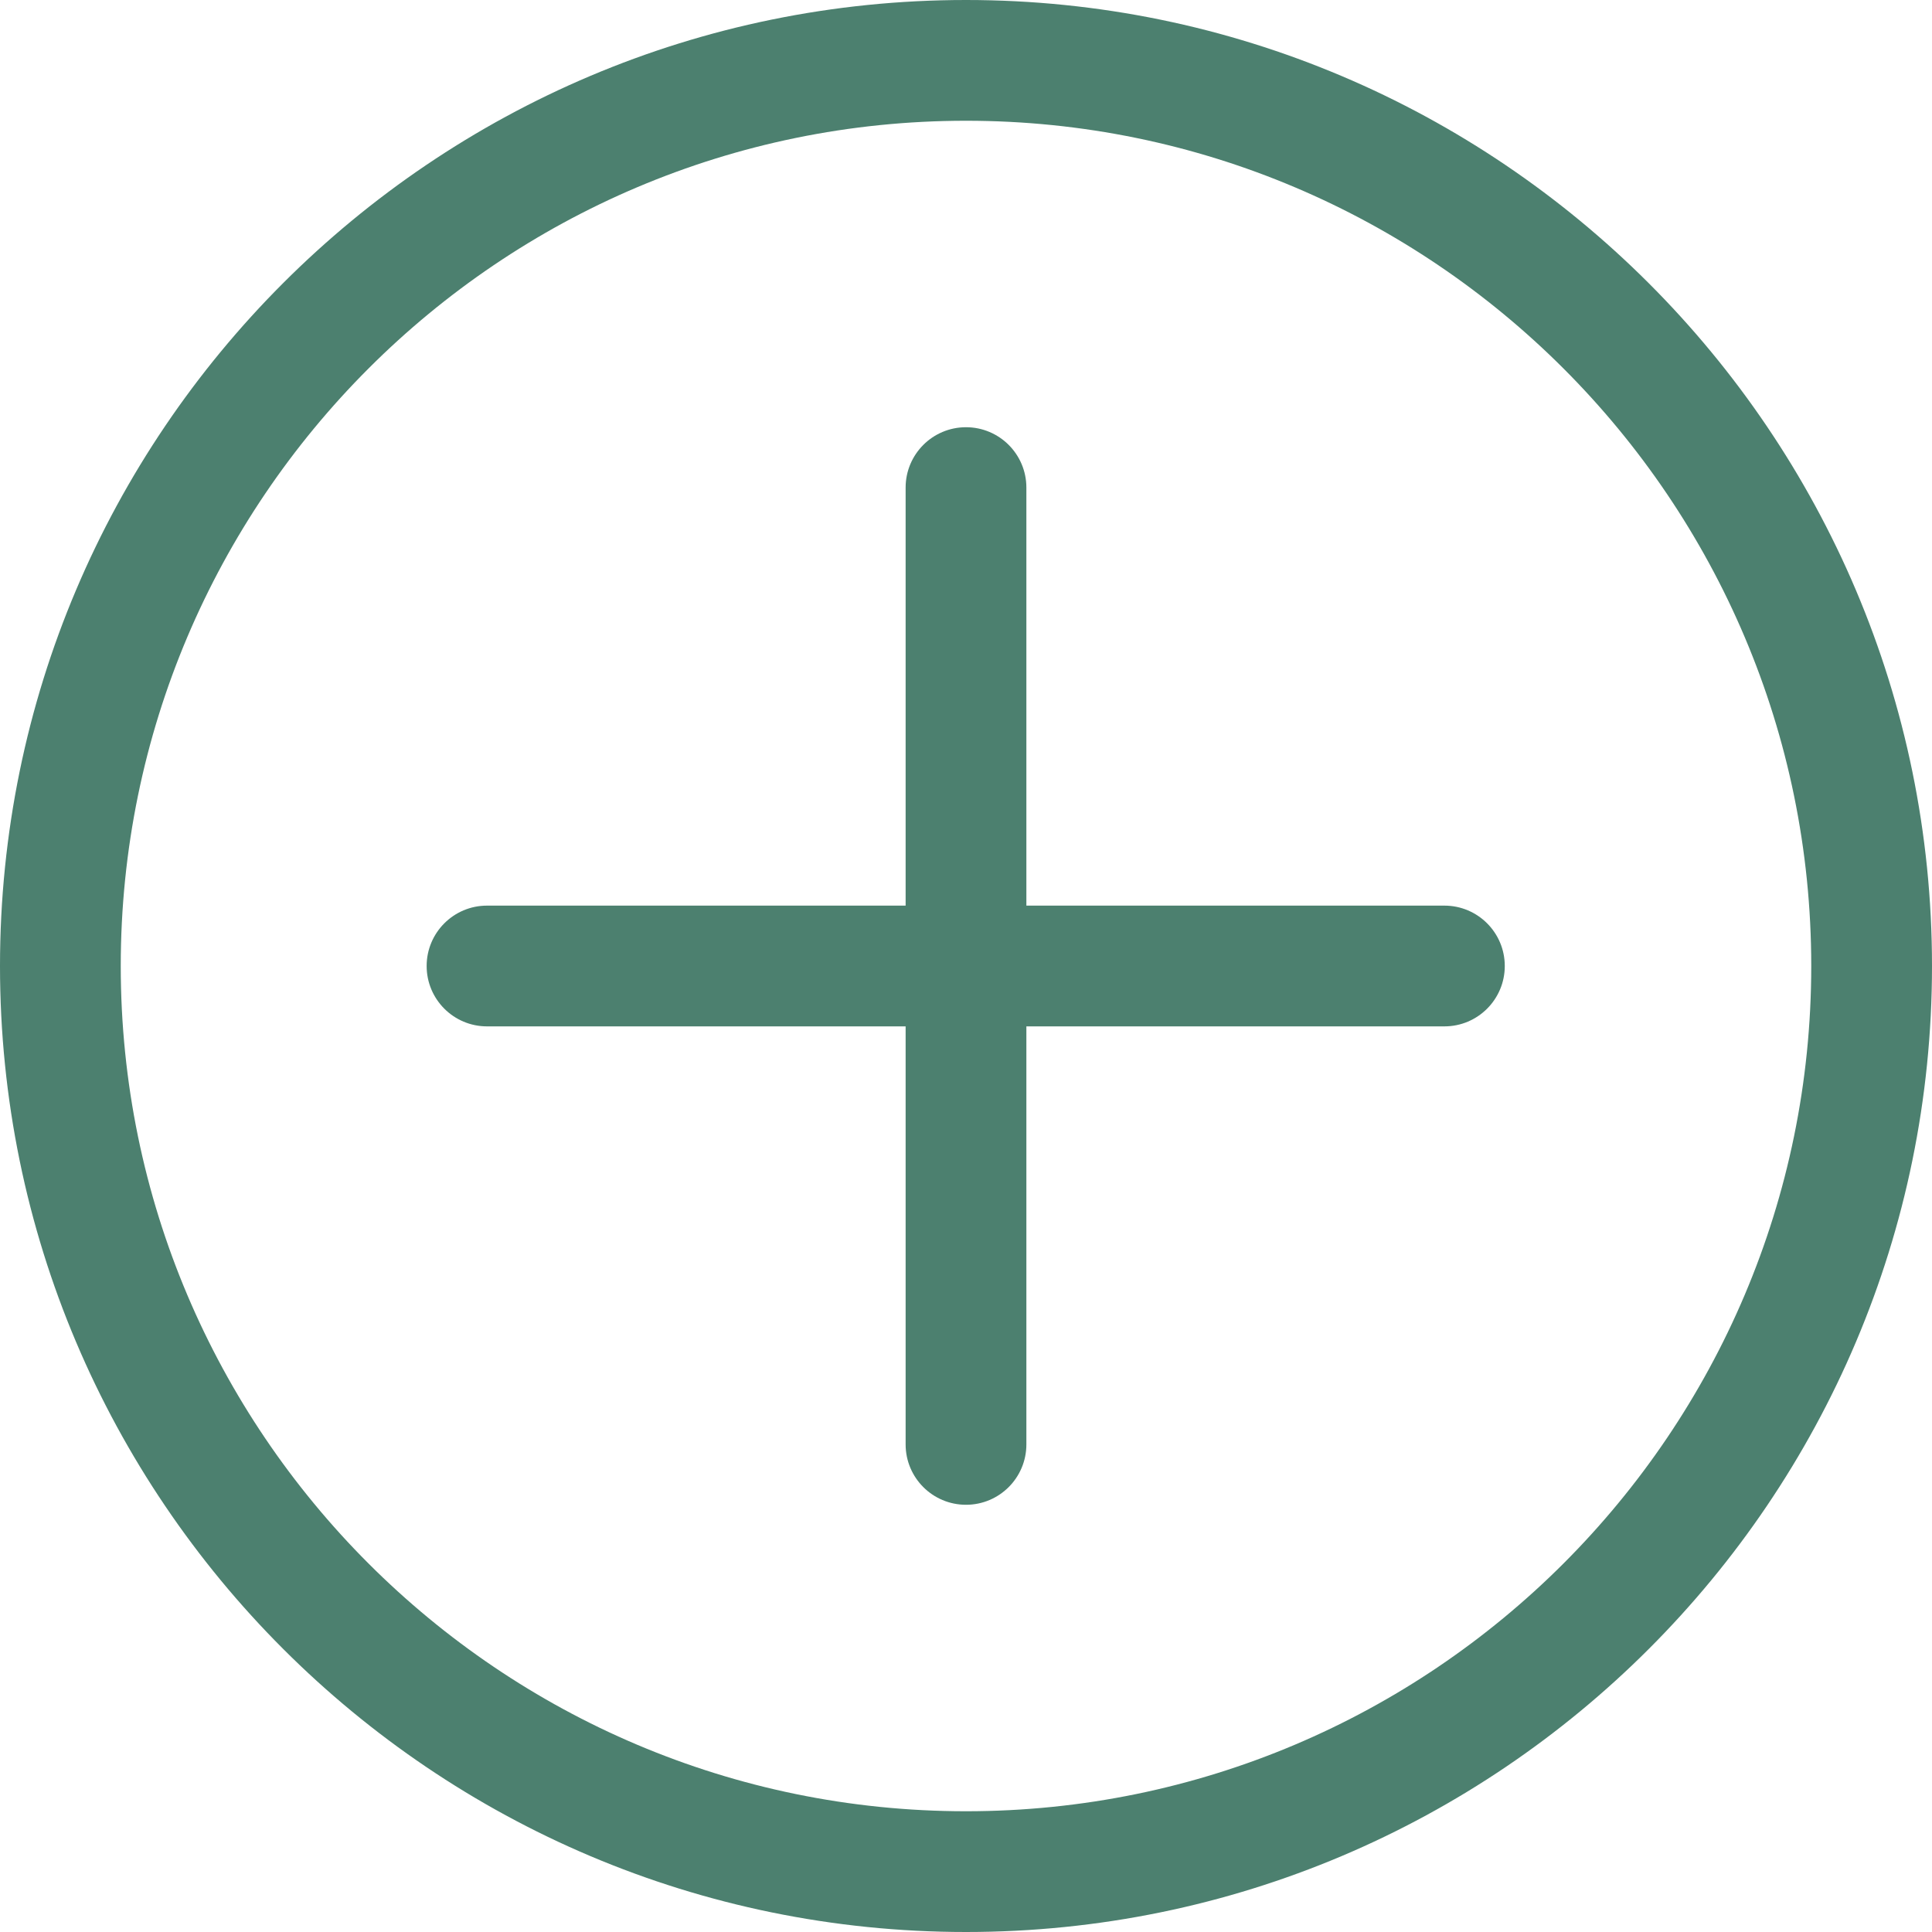 <svg xmlns="http://www.w3.org/2000/svg" viewBox="0 0 33.6 33.6">
  <path
    d="M16.8 0C7.53 0 0 7.53 0 16.8s7.53 16.8 16.8 16.8 16.8-7.53 16.8-16.8S26.06 0 16.8 0Zm0 31.5c-8.11 0-14.7-6.59-14.7-14.7S8.69 2.1 16.8 2.1s14.7 6.59 14.7 14.7-6.59 14.7-14.7 14.7Z"
    fill="#4C806F"
  />
  <path
    d="M26.17 16.8c0 .58-.47 1.05-1.05 1.05h-7.27v7.27c0 .58-.47 1.05-1.05 1.05s-1.05-.47-1.05-1.05v-7.27h-7.28c-.58 0-1.05-.47-1.05-1.05s.47-1.05 1.05-1.05h7.28v-7.27c0-.58.47-1.05 1.05-1.05s1.05.47 1.05 1.05v7.27h7.27c.58 0 1.05.47 1.05 1.05Z"
    fill="#4C806F"
  />
</svg>
